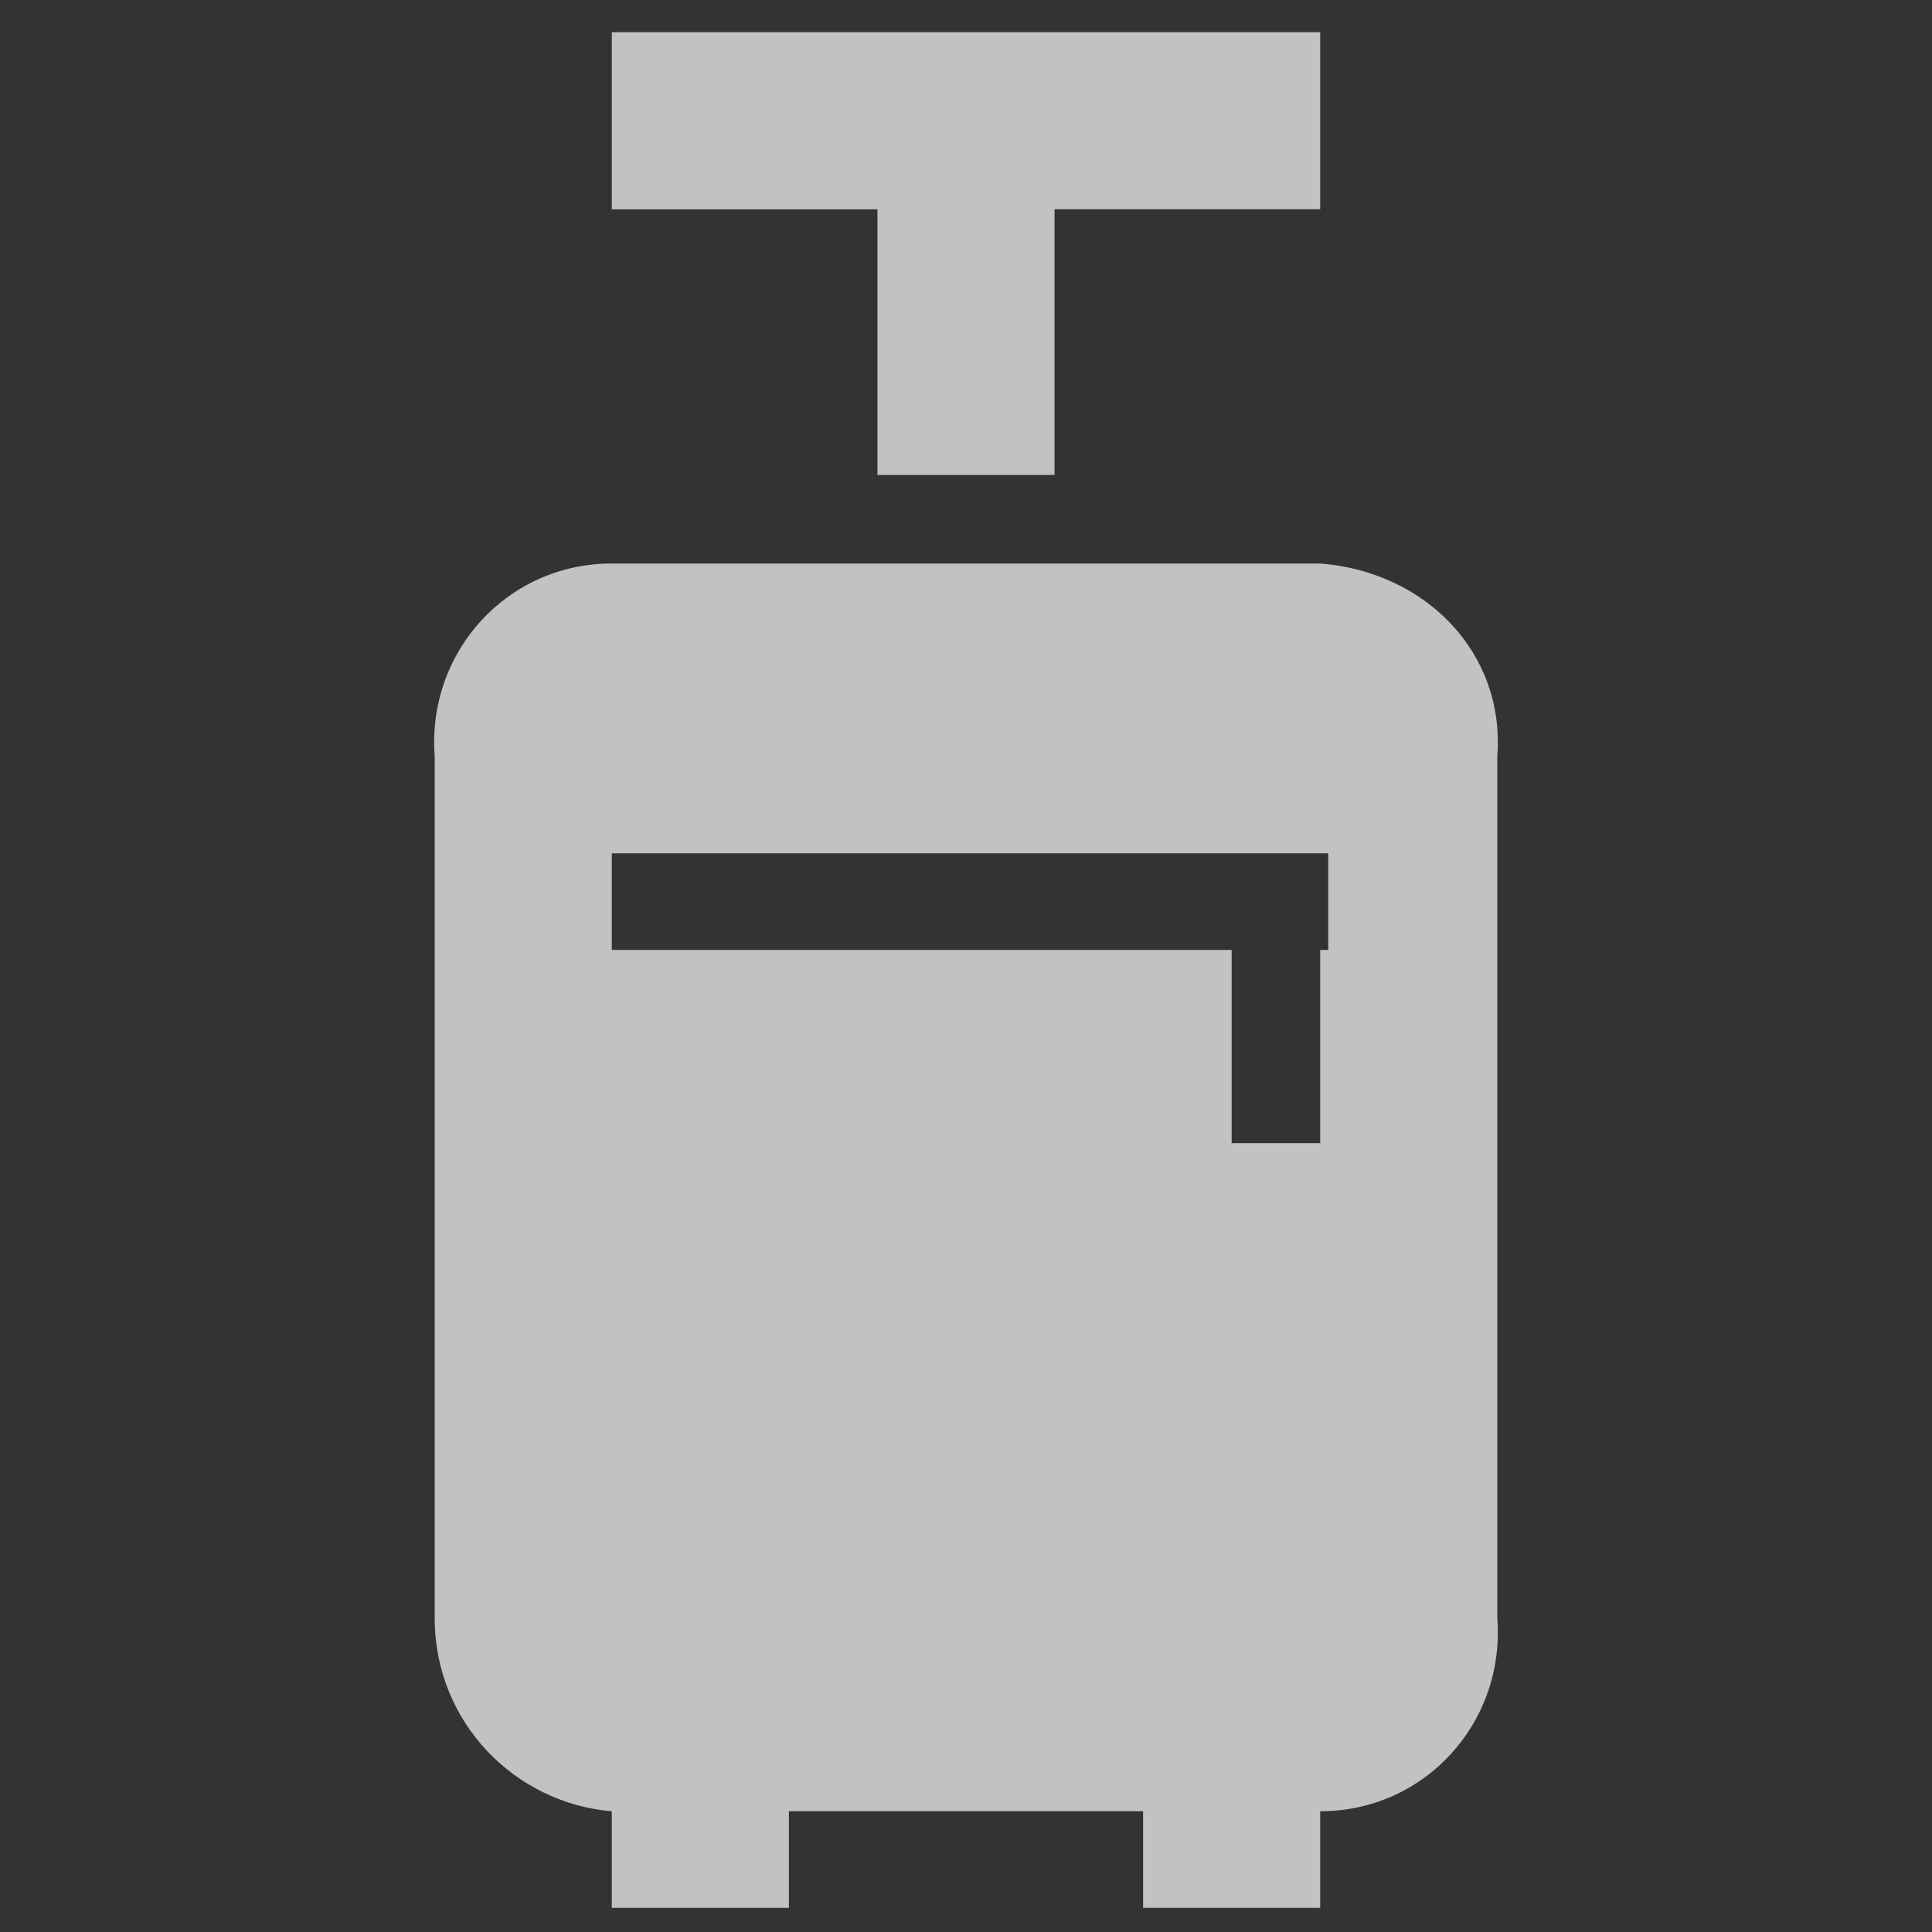 <?xml version="1.0" encoding="utf-8"?>
<!-- Generator: Adobe Illustrator 22.1.0, SVG Export Plug-In . SVG Version: 6.00 Build 0)  -->
<svg version="1.1" id="Layer_1" xmlns="http://www.w3.org/2000/svg" xmlns:xlink="http://www.w3.org/1999/xlink" x="0px" y="0px"
	 viewBox="0 0 24 24" style="enable-background:new 0 0 24 24;" xml:space="preserve">
<rect x="0" y="0" width="24" height="24" fill="#333333" stroke="none"/>
<style type="text/css">
	.st0{opacity:0.7;}
	.st1{fill:#ffffff;}
</style>
<g id="perjalanan_dinas" class="st0">
	<path id="Path_19" class="st1" d="M10.9,5.9h2.2V2.6h3.3V0.4H7.6v2.2h3.3V5.9z"/>
	<path id="Path_20" class="st1" d="M16.4,7H7.6c-1.3,0-2.3,1.1-2.2,2.4v10.7c0,1.3,1,2.3,2.2,2.4v1.2h2.2v-1.2h4.4v1.2h2.2v-1.2
		c1.3,0,2.3-1.1,2.2-2.4V9.4C18.7,8.1,17.7,7.1,16.4,7z M16.4,11.8v2.4h-1.1v-2.4H7.6v-1.2h8.9V11.8z"/>
</g>
</svg>
